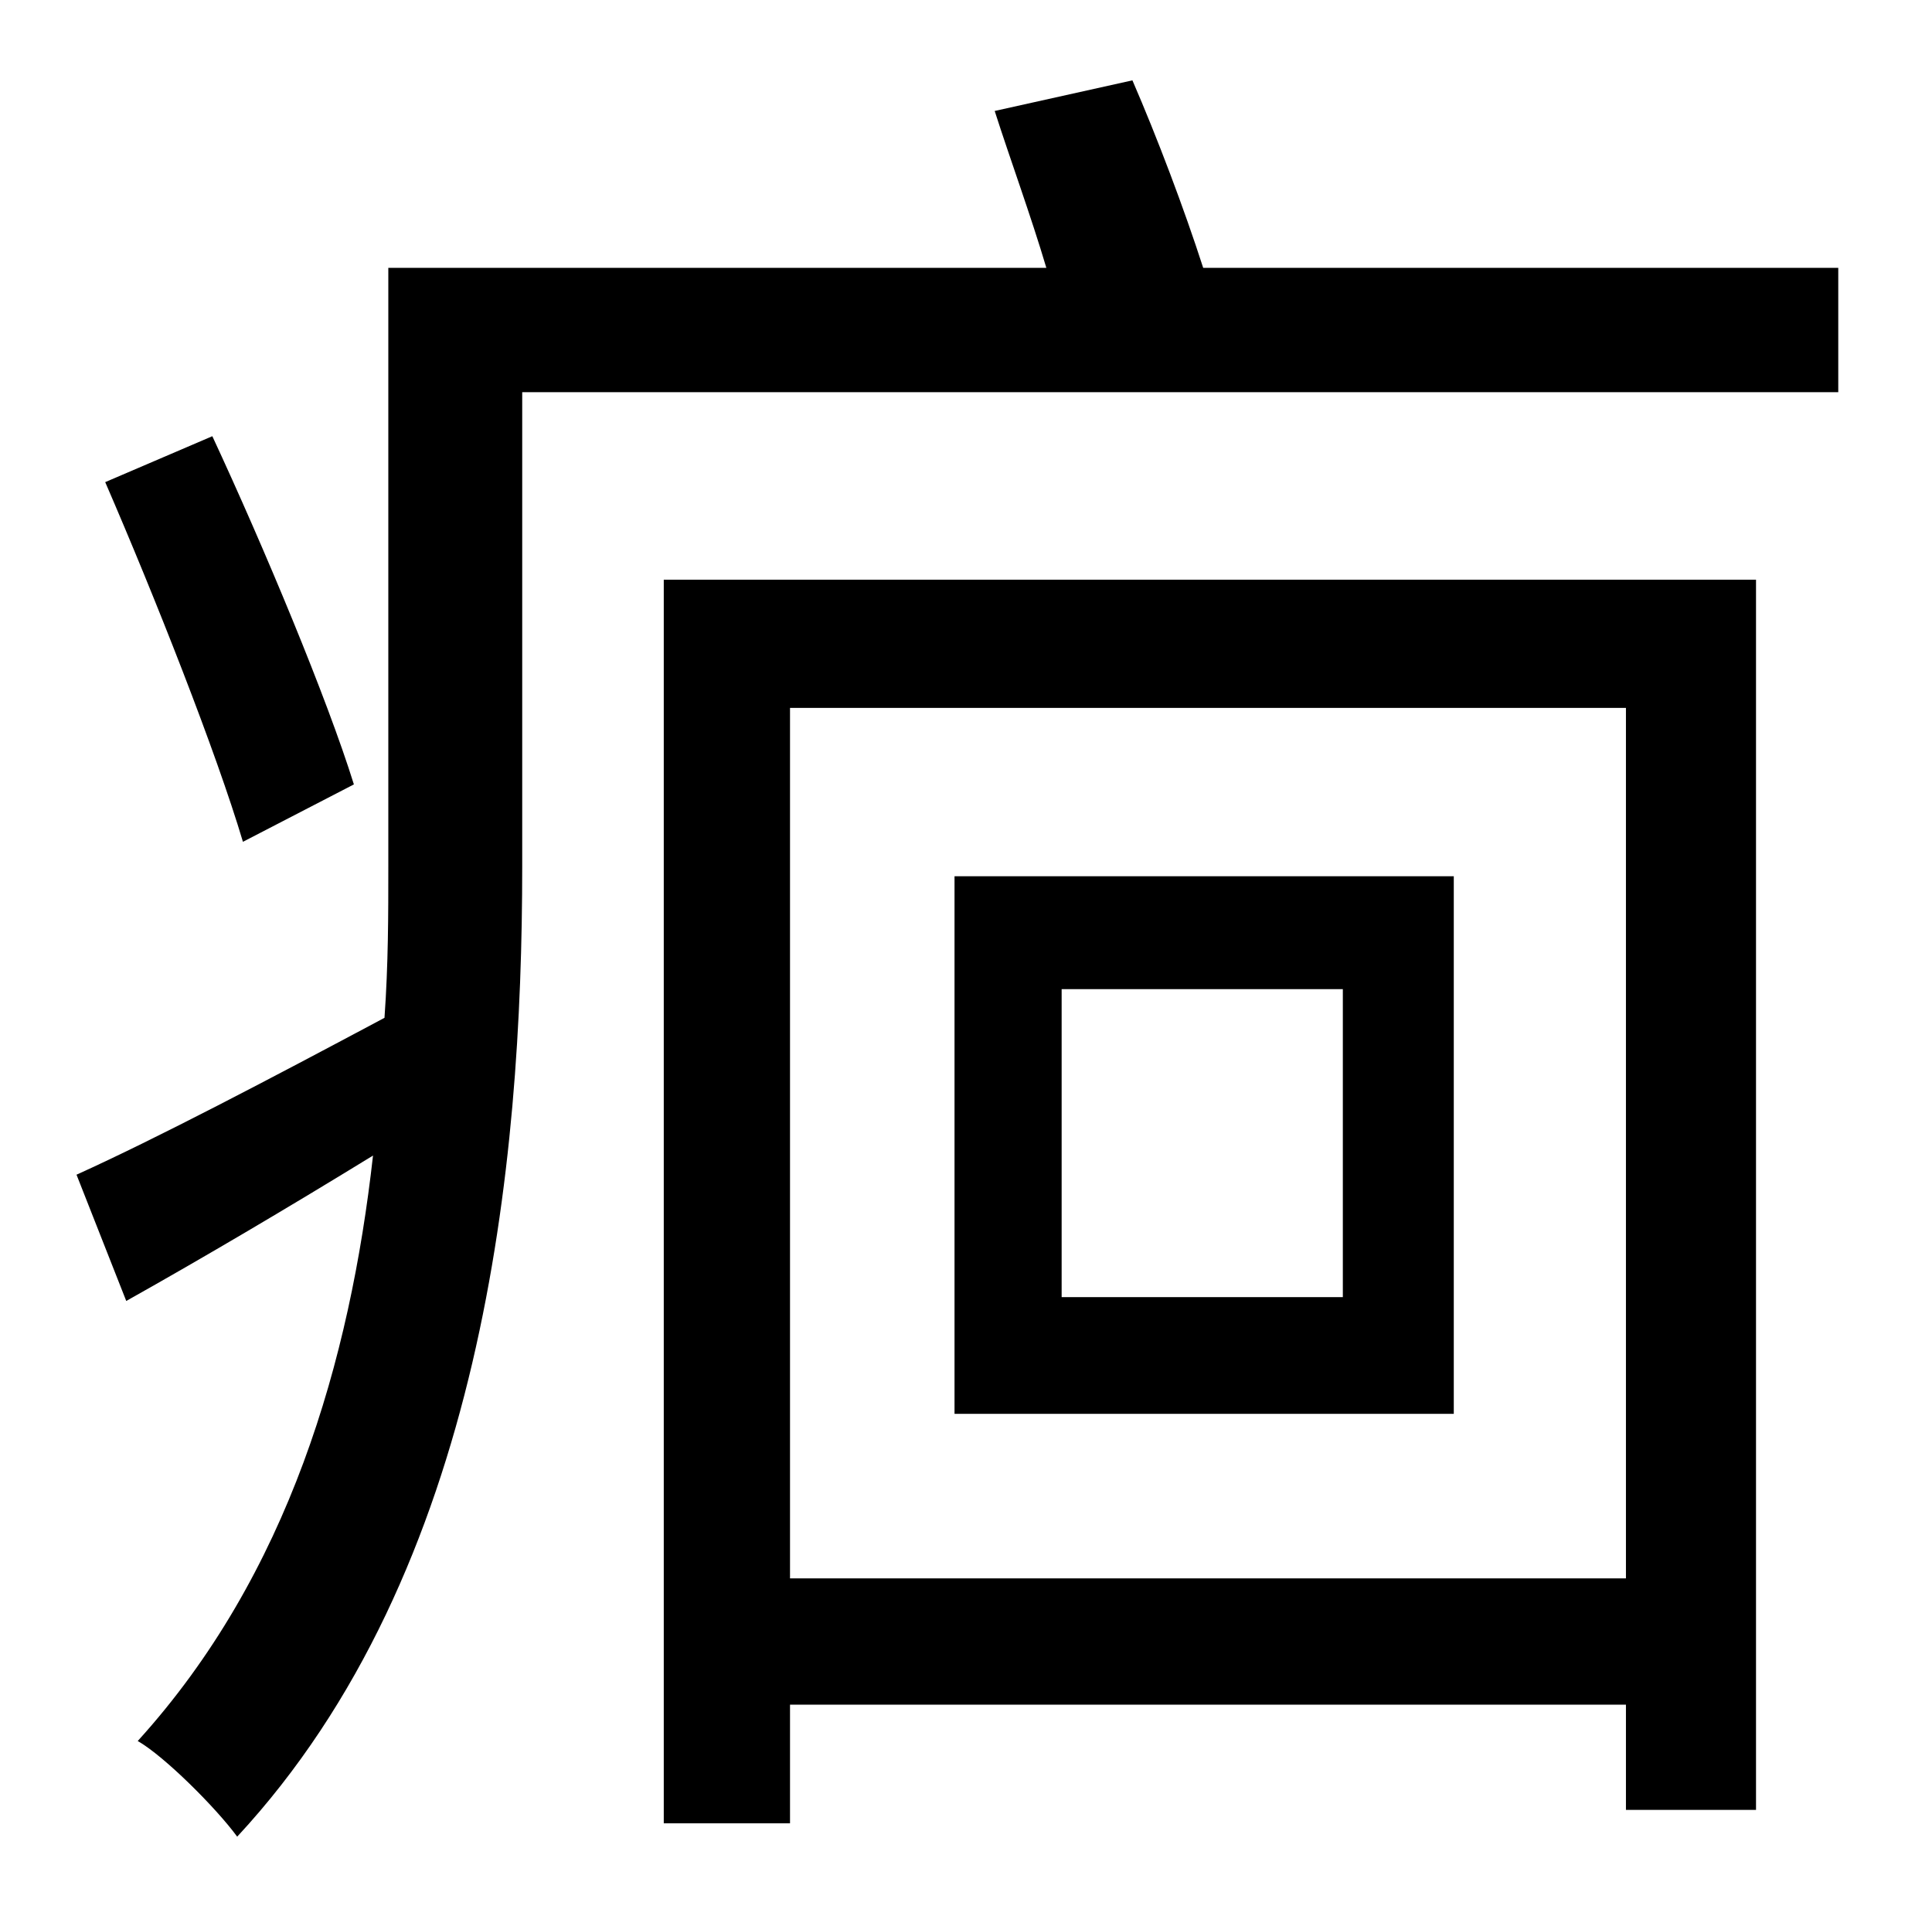 <?xml version="1.0" standalone="no"?>
<!DOCTYPE svg PUBLIC "-//W3C//DTD SVG 1.1//EN" "http://www.w3.org/Graphics/SVG/1.1/DTD/svg11.dtd" >
<svg xmlns="http://www.w3.org/2000/svg" xmlns:xlink="http://www.w3.org/1999/xlink" version="1.1" viewBox="-10 0 1010 1000">
   <path fill="currentColor"
d="M175 410l-58 30c-14 -47 -46 -128 -72 -188l56 -24c27 58 60 137 74 182zM692 678v-161h-147v161h147zM750 458v281h-261v-281h261zM840 370h-437v455h437v-455zM337 953v-650h571v643h-68v-55h-437v62h-66zM619 140h332v65h-688v248c0 155 -20 368 -149 507
c-11 -15 -38 -42 -52 -50c79 -87 111 -199 123 -306c-44 27 -88 53 -129 76l-26 -66c42 -19 101 -50 161 -82c2 -28 2 -54 2 -79v-313h344c-8 -27 -19 -57 -27 -82l72 -16c13 30 27 67 37 98z" />
</svg>
